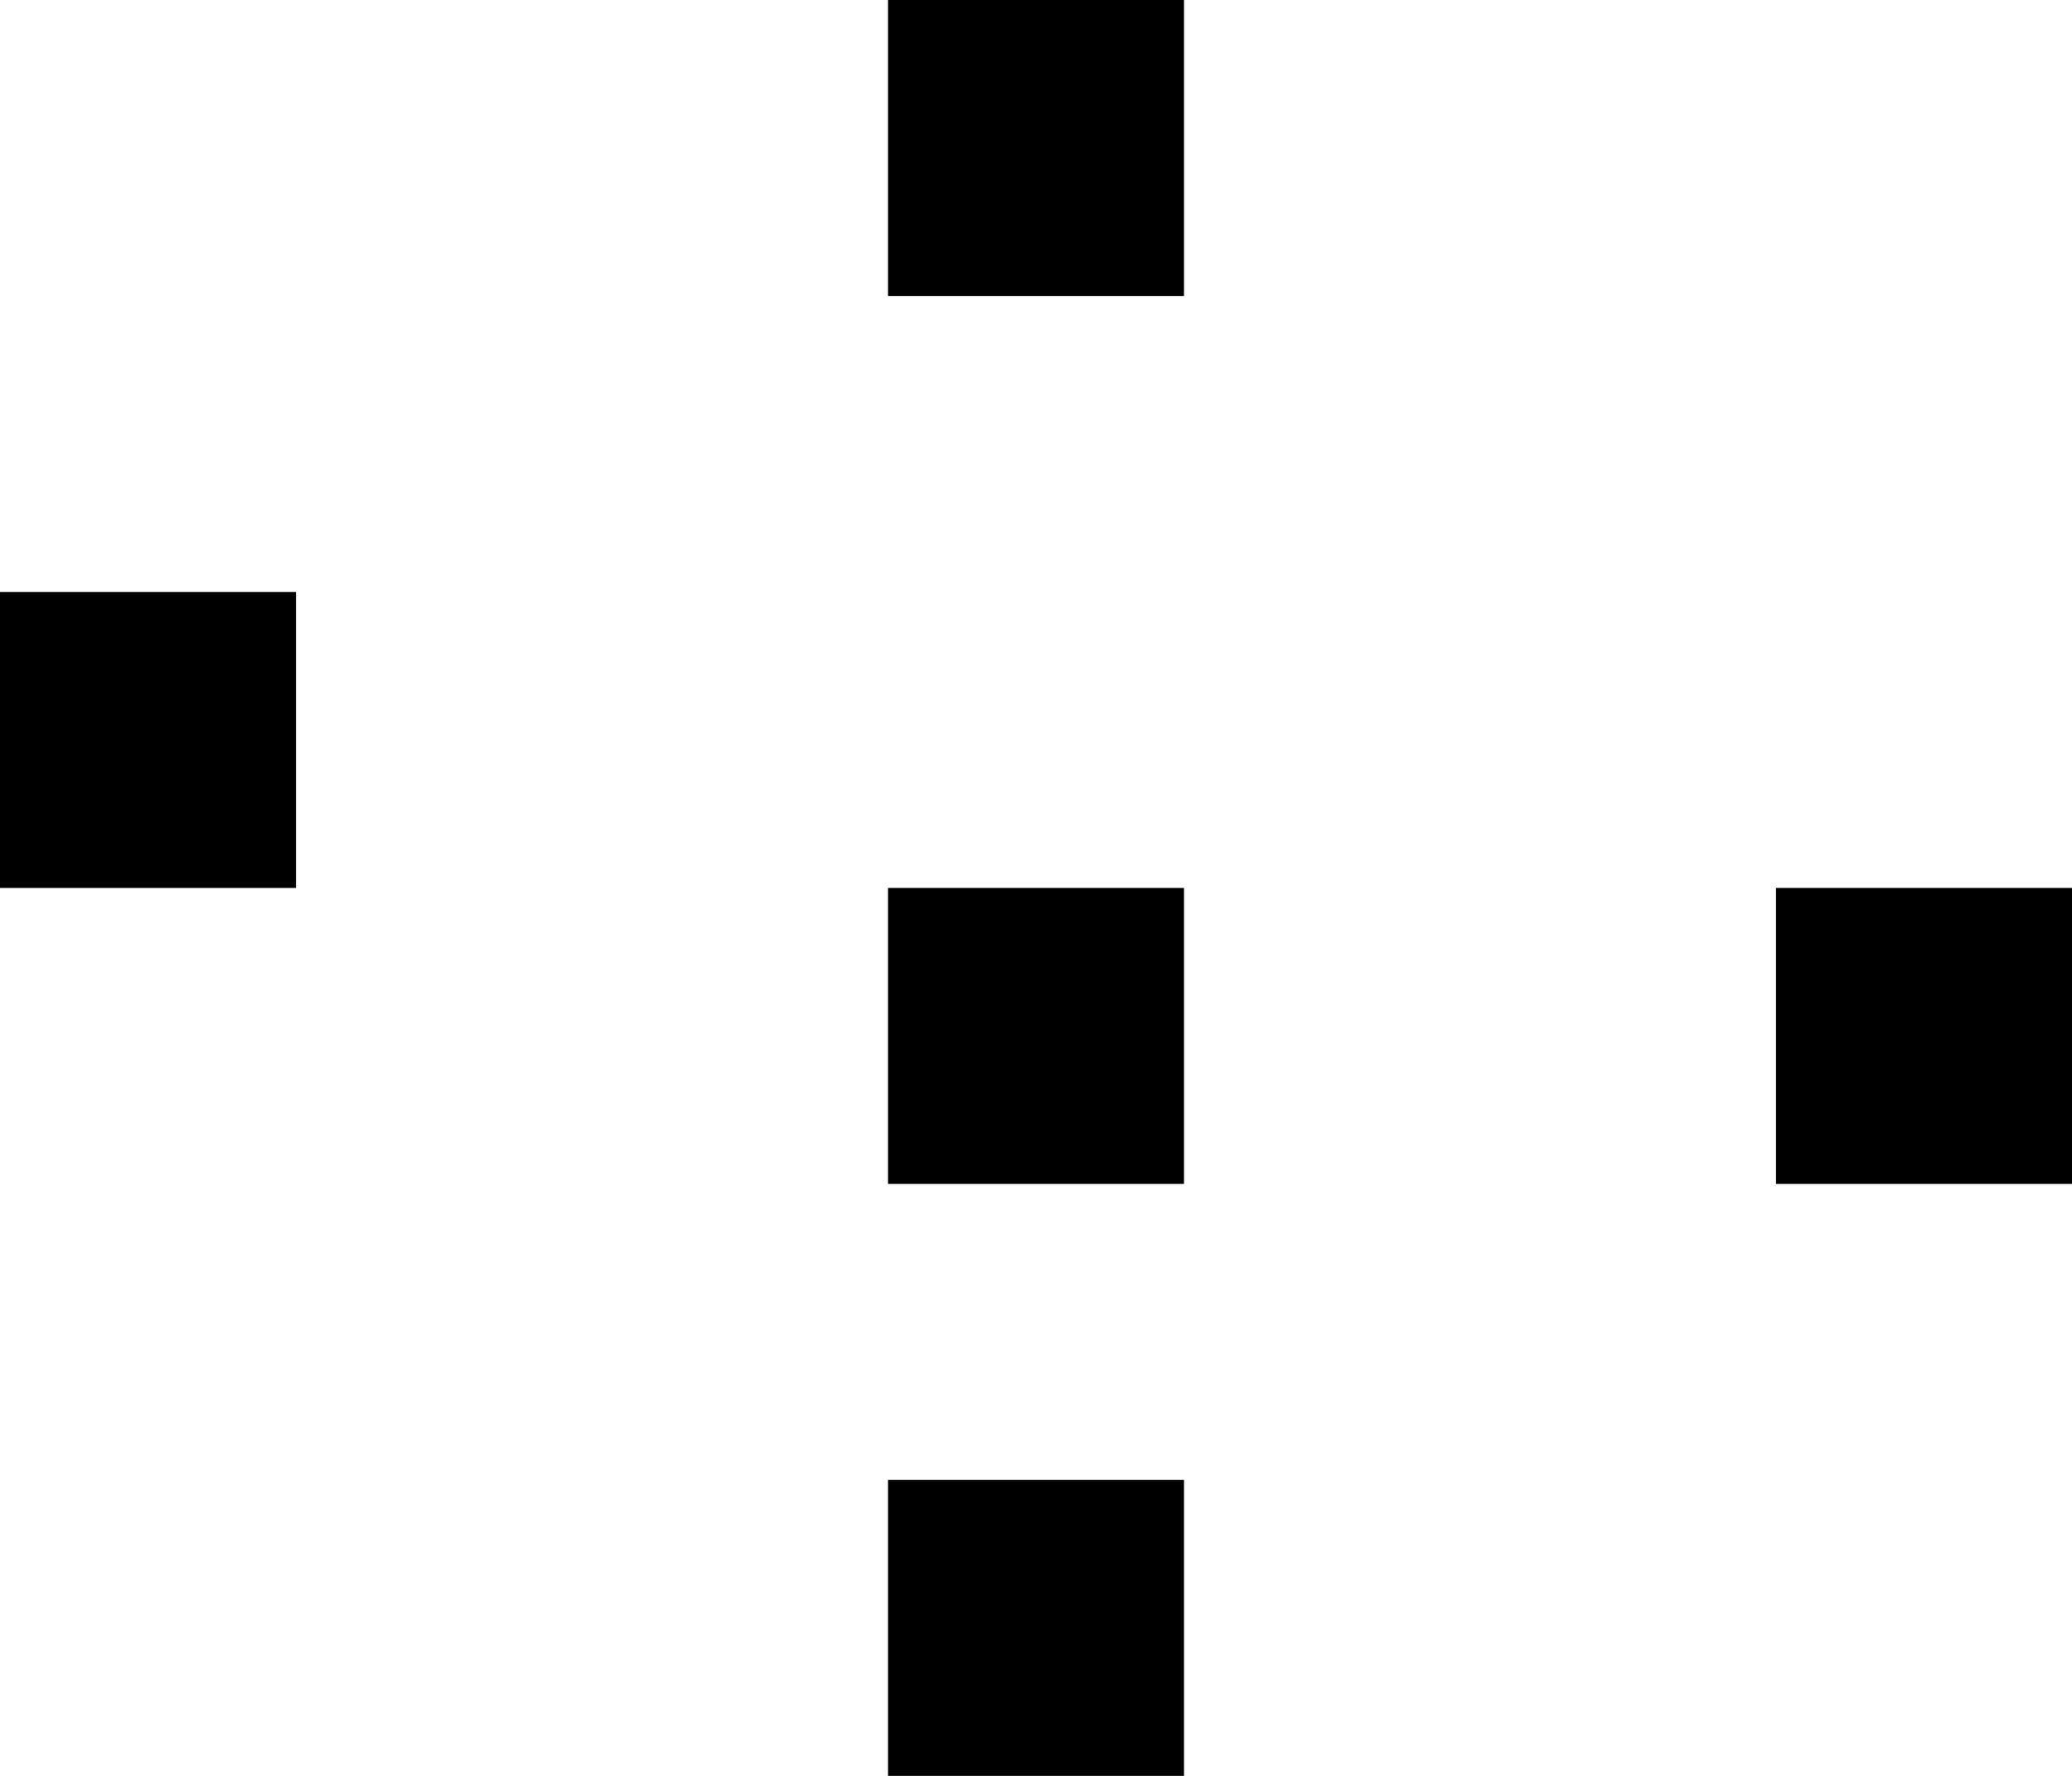 <svg version="1.1" xmlns="http://www.w3.org/2000/svg" xmlns:xlink="http://www.w3.org/1999/xlink" x="0px" y="0px" viewBox="0 0 14 12">
  <rect x="6" y="6" width="2" height="2"/>
  <rect y="4" width="2" height="2"/>
  <rect x="6" width="2" height="2"/>
  <rect x="12" y="6" width="2" height="2"/>
  <rect x="6" y="10" width="2" height="2"/>
</svg>
